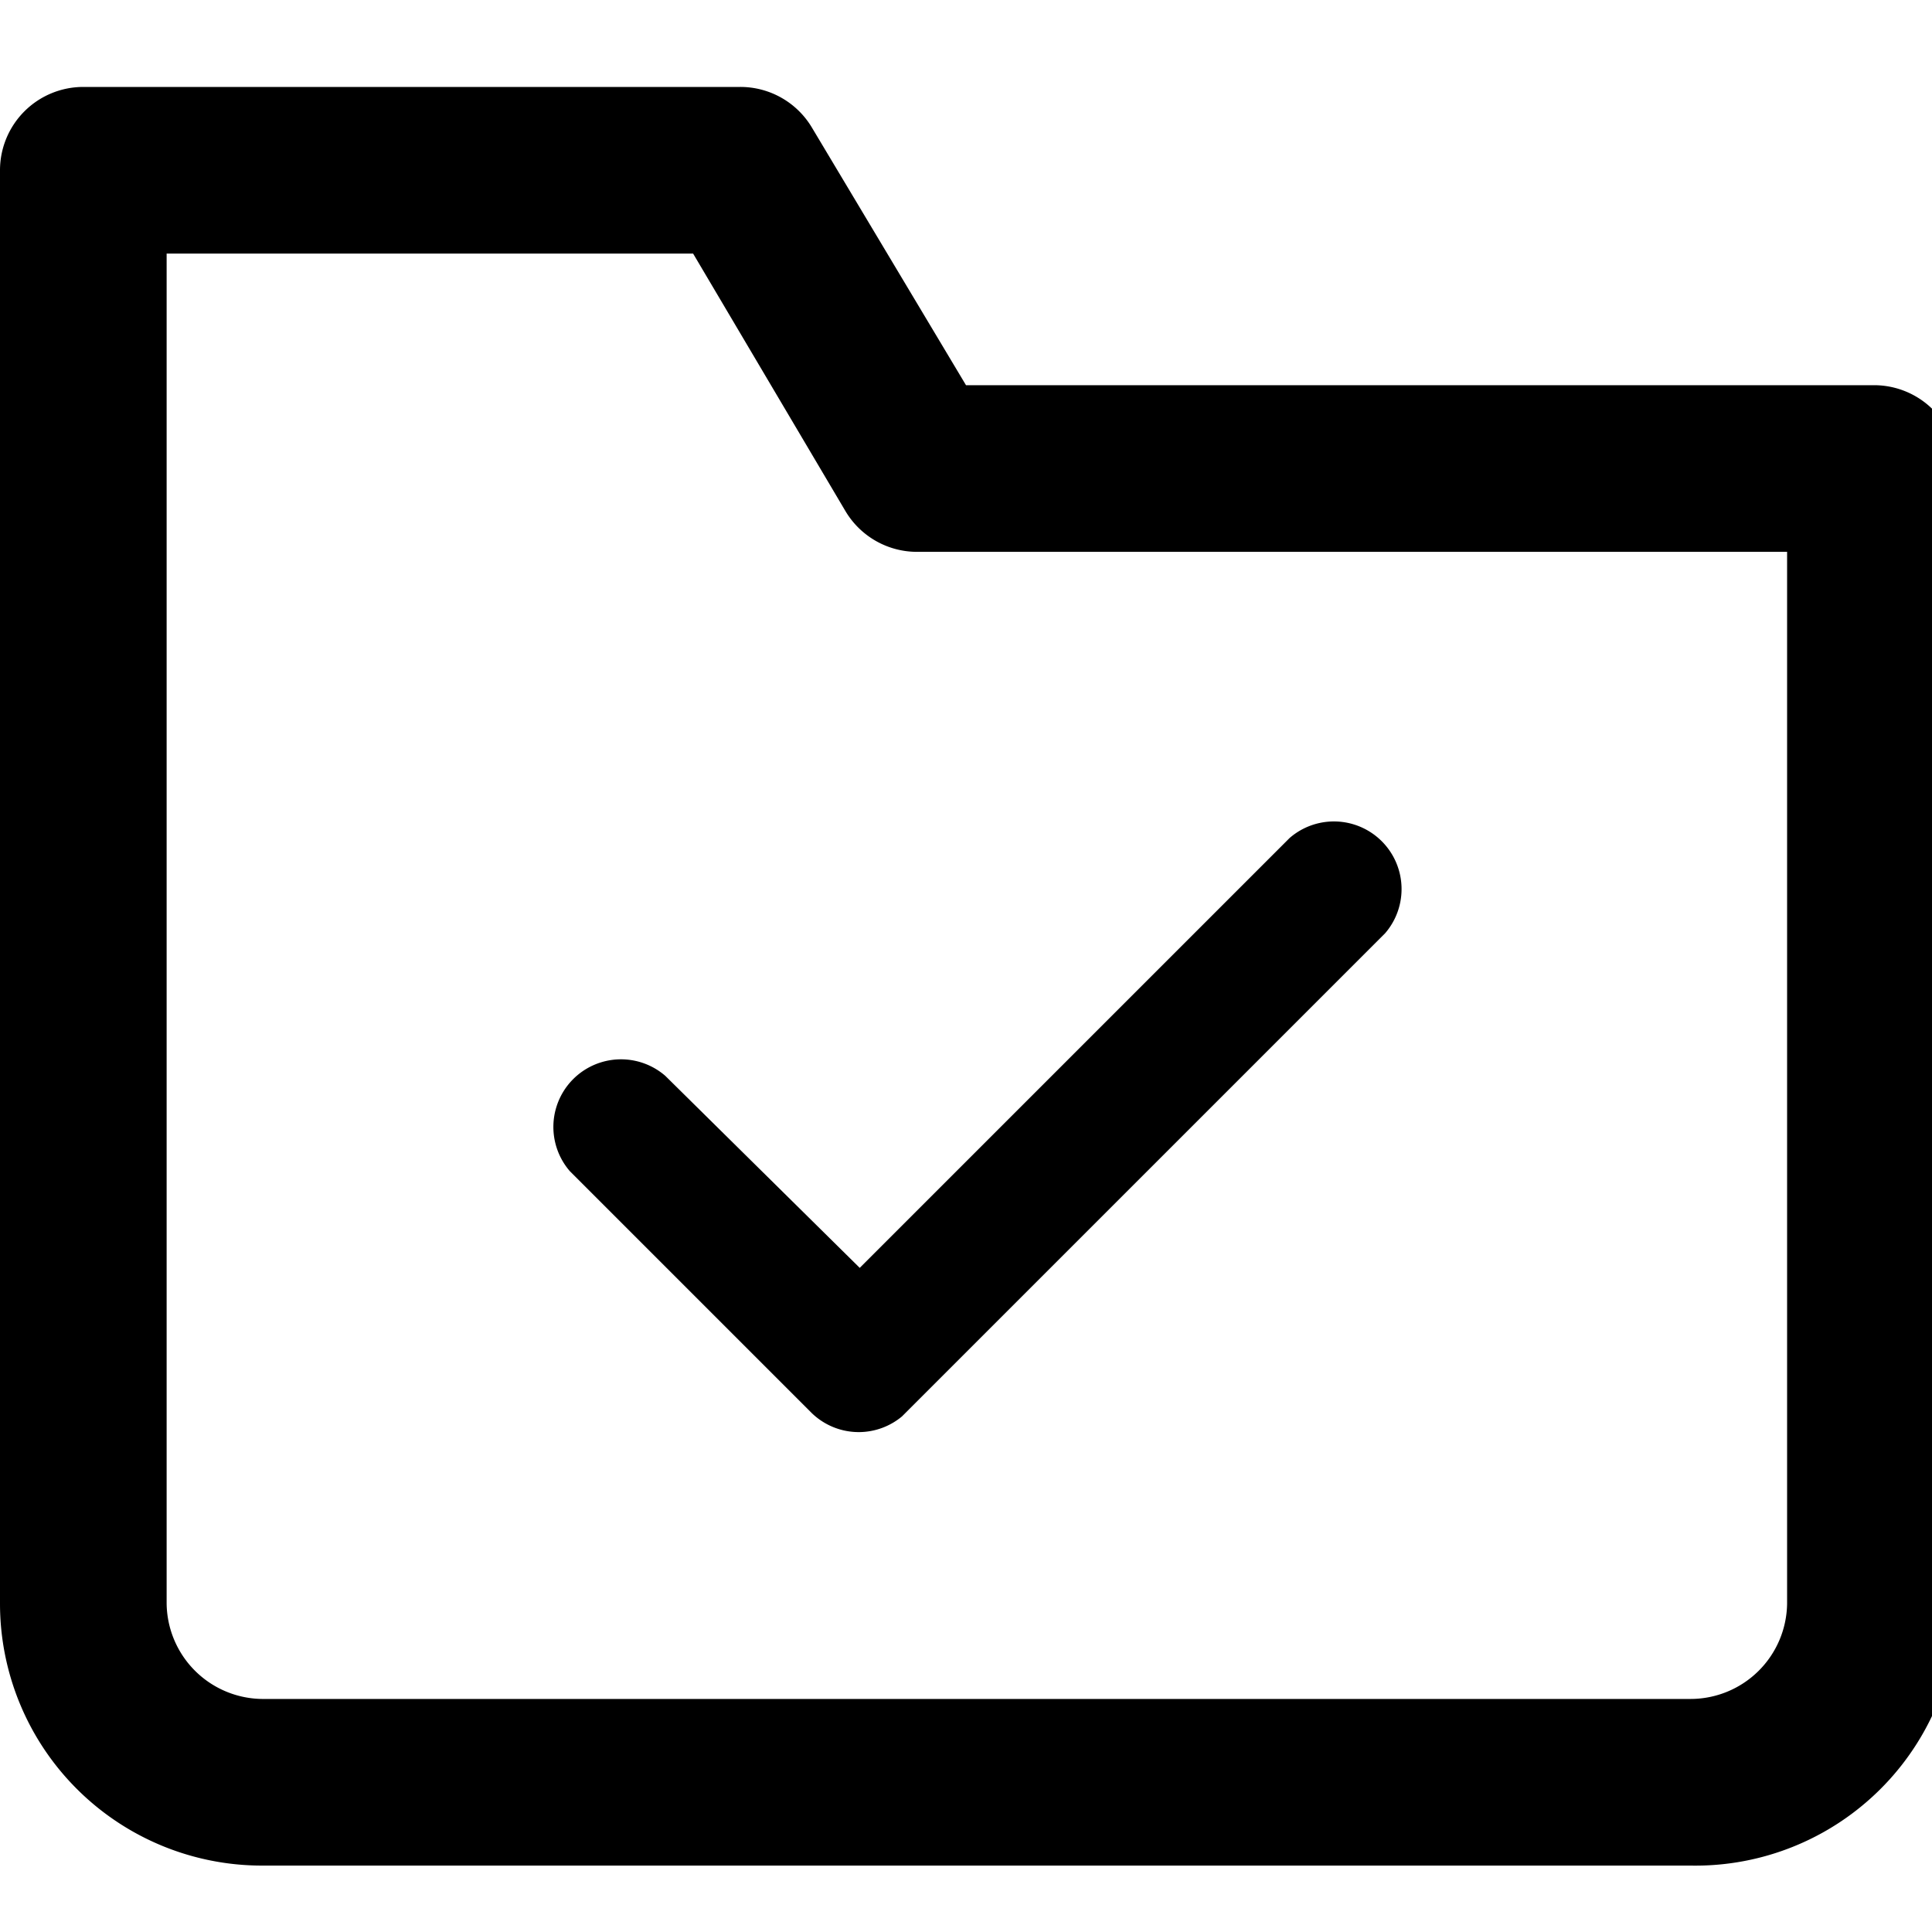 <svg xmlns="http://www.w3.org/2000/svg" viewBox="0 0 16 16">
    <path d="M7.12,11.86a.56.56,0,0,1-.4-.16l-2-2a.56.56,0,0,1,.79-.79L7.12,10.5l3.56-3.56a.56.56,0,0,1,.79.79l-4,4A.56.56,0,0,1,7.12,11.86Z"/>
    <path d="M14,15.45H2.17A2.17,2.17,0,0,1,0,13.28V1.41A.69.69,0,0,1,.69.72H6.13a.69.69,0,0,1,.59.33L8,3.19h7.52a.69.69,0,0,1,.69.69v9.4A2.17,2.17,0,0,1,14,15.45ZM1.38,2.1V13.28a.8.8,0,0,0,.79.79H14a.8.8,0,0,0,.8-.79V4.57H7.61A.69.69,0,0,1,7,4.23L5.74,2.1Z"/>
</svg>
